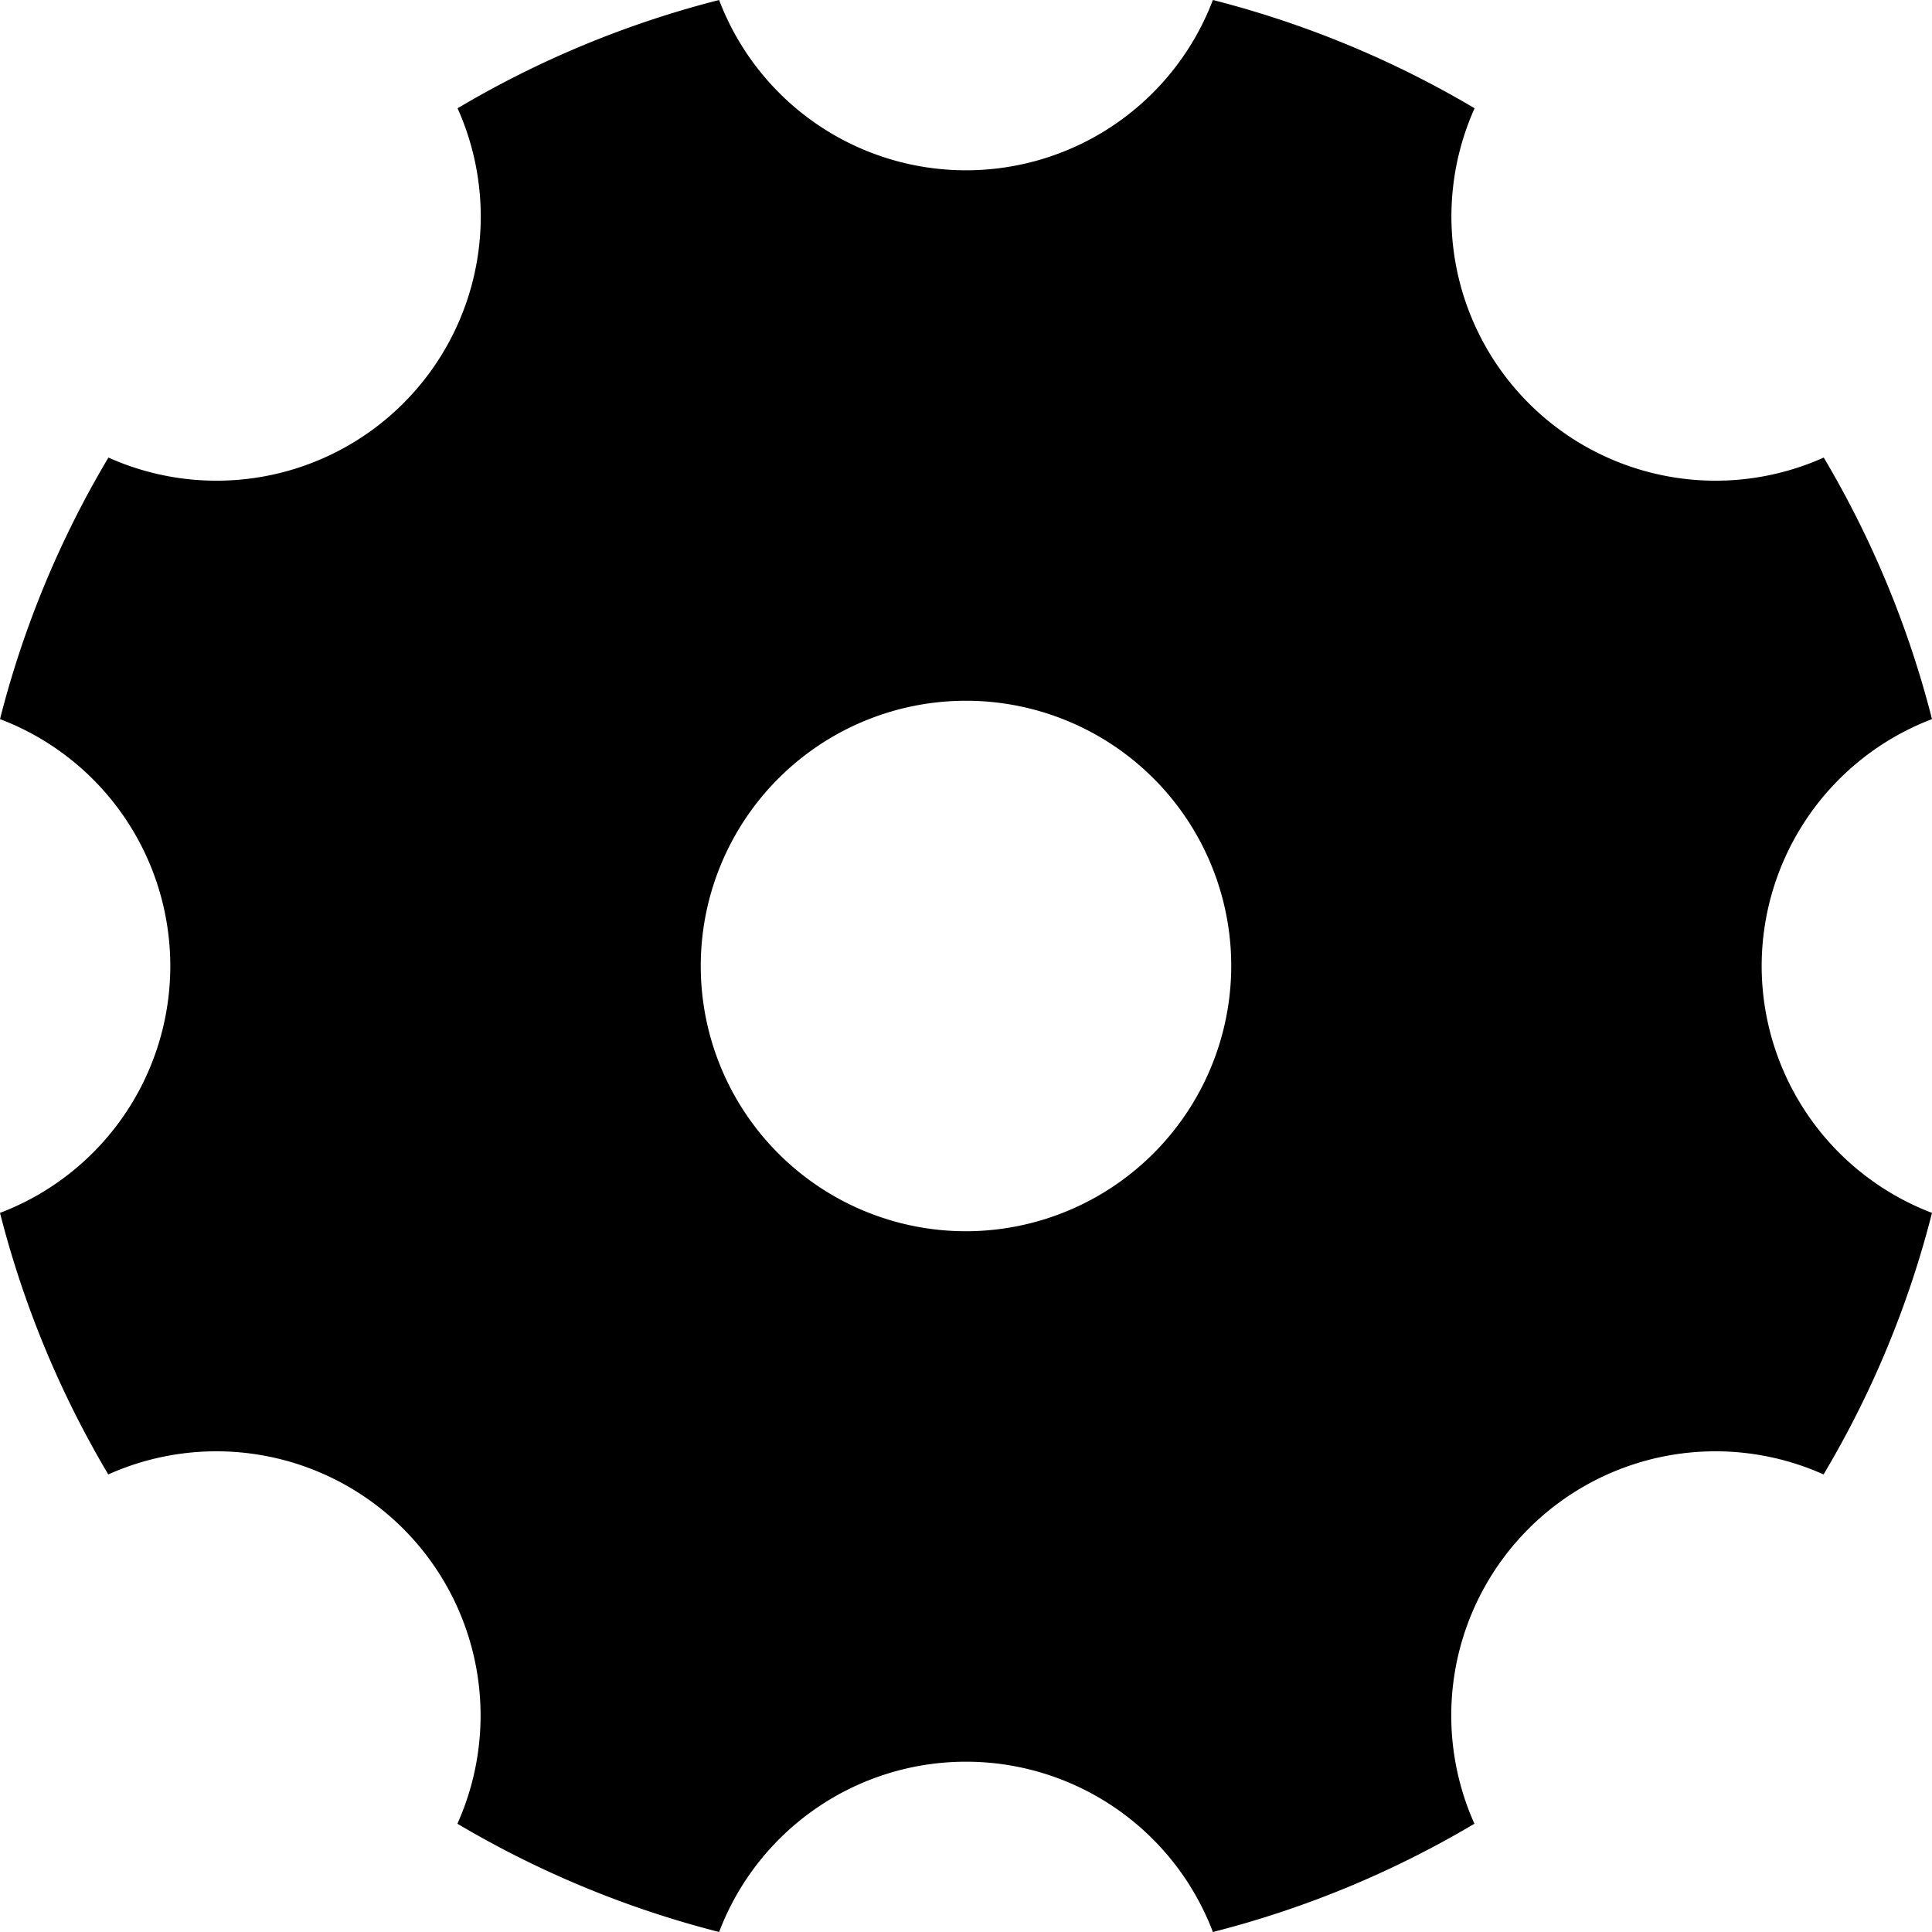 <?xml version="1.0" standalone="no"?><!DOCTYPE svg PUBLIC "-//W3C//DTD SVG 1.1//EN" "http://www.w3.org/Graphics/SVG/1.1/DTD/svg11.dtd"><svg t="1580639494980" class="icon" viewBox="0 0 1024 1024" version="1.1" xmlns="http://www.w3.org/2000/svg" p-id="9766" xmlns:xlink="http://www.w3.org/1999/xlink" width="200" height="200"><defs><style type="text/css"></style></defs><path d="M933.717 512A140.203 140.203 0 0 1 1024 381.141a525.099 525.099 0 0 0-57.387-138.624 140.032 140.032 0 0 1-185.045-185.131A527.445 527.445 0 0 0 642.859 0a139.989 139.989 0 0 1-261.717 0 525.099 525.099 0 0 0-138.624 57.387 140.032 140.032 0 0 1-185.045 185.131A521.6 521.6 0 0 0 0 381.141a139.989 139.989 0 0 1 0 261.717 525.099 525.099 0 0 0 57.387 138.624 140.032 140.032 0 0 1 185.045 185.131A527.445 527.445 0 0 0 381.141 1024a139.989 139.989 0 0 1 261.717 0 525.099 525.099 0 0 0 138.624-57.387 140.032 140.032 0 0 1 185.045-185.131A521.6 521.6 0 0 0 1024 642.859 140.203 140.203 0 0 1 933.717 512zM512 652.587A140.587 140.587 0 1 1 652.587 512 140.8 140.8 0 0 1 512 652.587z" p-id="9767"></path></svg>